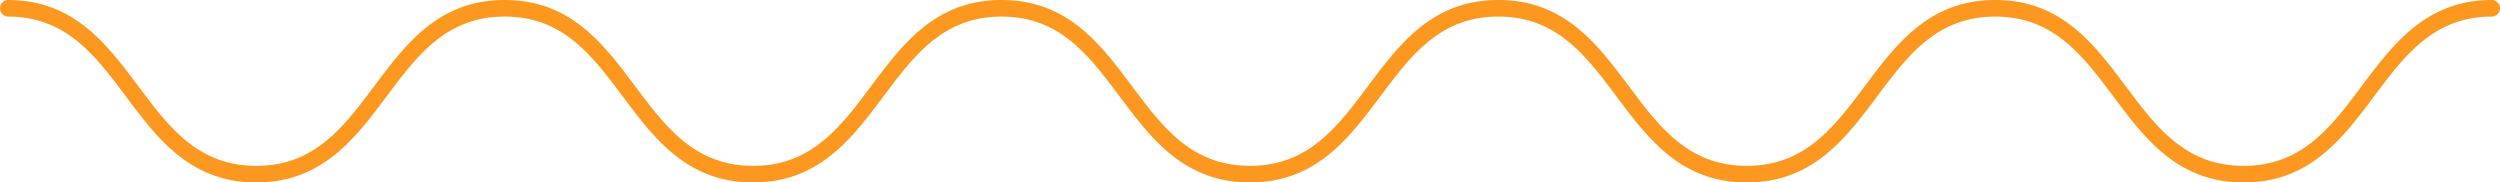 <svg xmlns="http://www.w3.org/2000/svg" width="218.819" height="15.968" viewBox="0 0 218.819 15.968">
  <g id="组_95" data-name="组 95" transform="translate(-1354 -712)">
    <path id="路径_506" data-name="路径 506" d="M1550.384,727.968c-5.771,0-8.639-3.83-11.414-7.534-2.689-3.591-5.229-6.982-10.332-6.982s-7.642,3.391-10.331,6.981c-2.775,3.7-5.643,7.535-11.414,7.535s-8.639-3.83-11.413-7.535c-2.689-3.59-5.229-6.981-10.331-6.981s-7.641,3.391-10.33,6.981c-2.774,3.7-5.643,7.535-11.413,7.535s-8.638-3.83-11.413-7.534c-2.689-3.591-5.229-6.982-10.331-6.982s-7.642,3.391-10.331,6.981c-2.774,3.7-5.643,7.535-11.413,7.535s-8.638-3.83-11.413-7.535c-2.689-3.59-5.229-6.981-10.331-6.981s-7.642,3.391-10.331,6.981c-2.774,3.7-5.643,7.535-11.413,7.535s-8.639-3.83-11.413-7.535c-2.689-3.59-5.229-6.981-10.331-6.981a.727.727,0,0,1,0-1.452c5.77,0,8.638,3.83,11.413,7.535,2.689,3.59,5.229,6.981,10.331,6.981s7.641-3.391,10.331-6.981c2.774-3.7,5.643-7.535,11.413-7.535s8.639,3.83,11.413,7.535c2.689,3.59,5.229,6.981,10.331,6.981s7.642-3.391,10.331-6.981c2.774-3.7,5.643-7.535,11.413-7.535s8.639,3.83,11.413,7.535c2.689,3.59,5.229,6.981,10.33,6.981s7.641-3.391,10.331-6.981c2.774-3.7,5.643-7.535,11.412-7.535s8.639,3.83,11.413,7.535c2.689,3.59,5.229,6.981,10.331,6.981s7.642-3.391,10.331-6.981c2.774-3.7,5.643-7.535,11.413-7.535s8.639,3.83,11.414,7.535c2.689,3.59,5.229,6.981,10.332,6.981s7.643-3.391,10.332-6.982c2.775-3.7,5.644-7.534,11.414-7.534a.727.727,0,0,1,0,1.452c-5.1,0-7.642,3.391-10.331,6.981C1559.024,724.137,1556.155,727.968,1550.384,727.968Z" fill="#fc981f"/>
  </g>
</svg>
